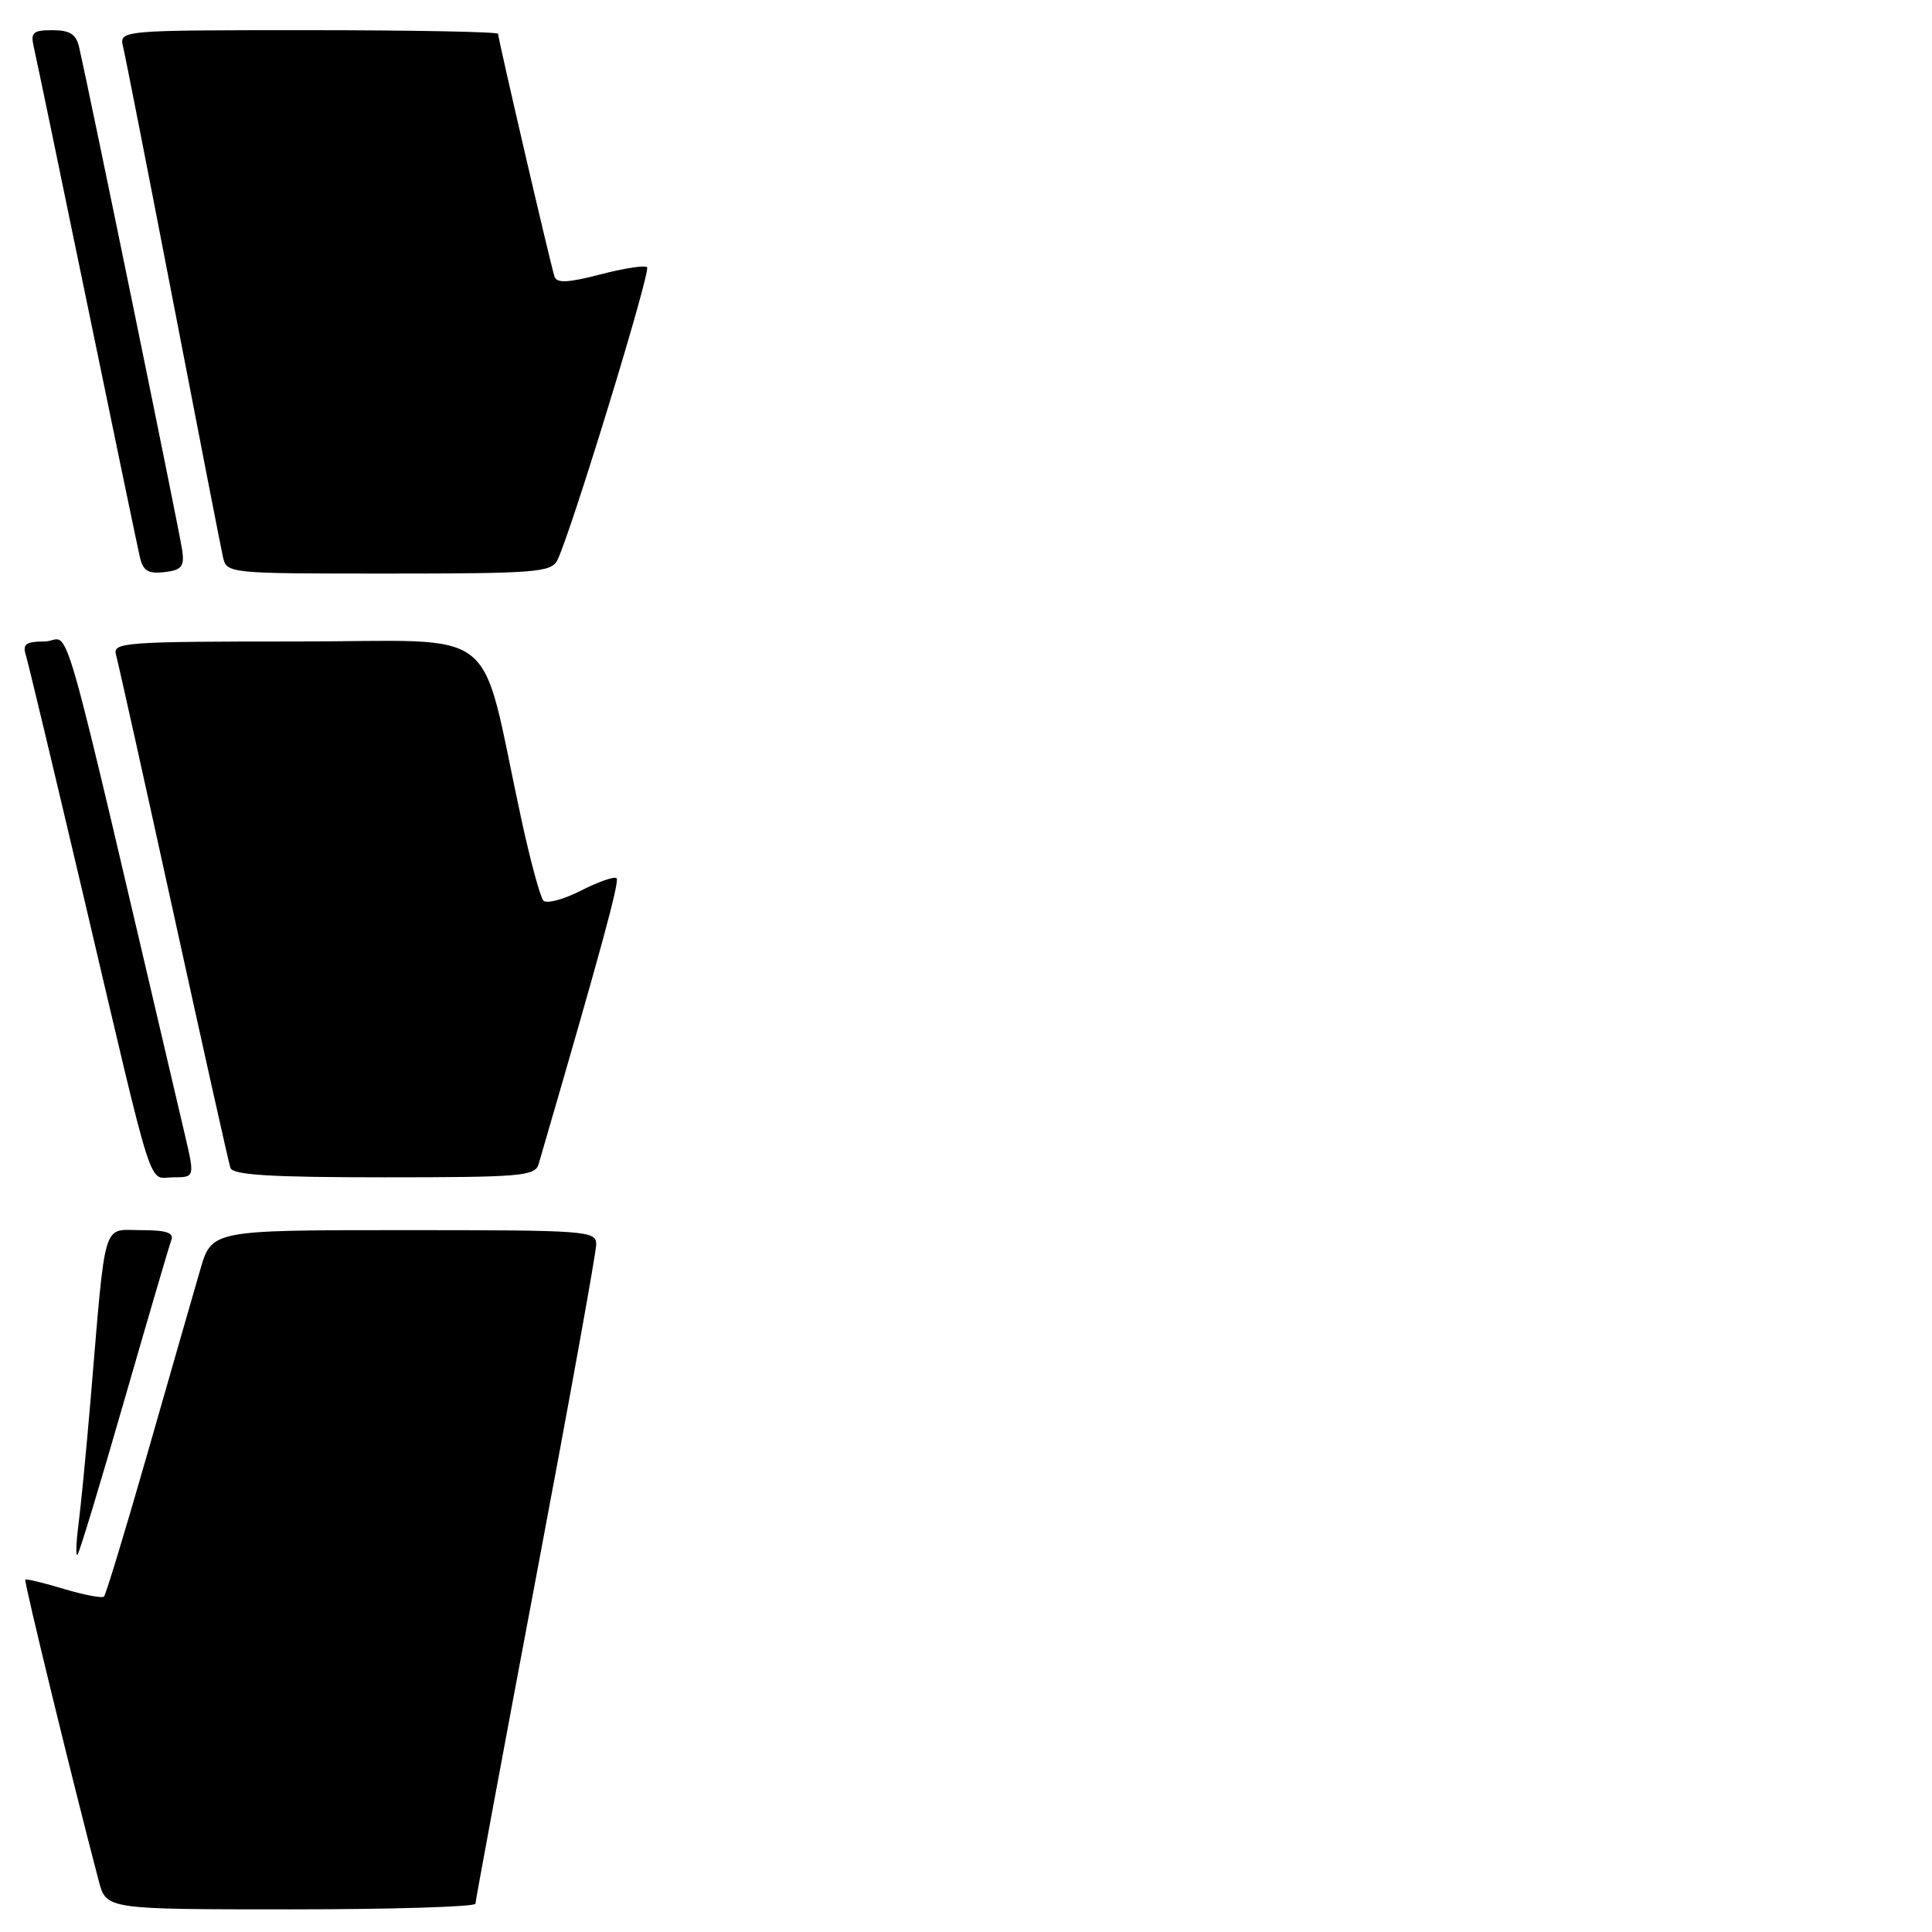 <?xml version="1.0" encoding="UTF-8" standalone="no"?>
<!DOCTYPE svg PUBLIC "-//W3C//DTD SVG 1.1//EN" "http://www.w3.org/Graphics/SVG/1.1/DTD/svg11.dtd" >
<svg xmlns="http://www.w3.org/2000/svg" xmlns:xlink="http://www.w3.org/1999/xlink" version="1.1" viewBox="0 0 256 256">
 <g >
 <path fill="currentColor"
d=" M 63.00 252.25 C 63.01 251.84 66.61 232.44 71.00 209.15 C 75.40 185.86 79.00 165.94 79.00 164.90 C 79.00 163.08 77.88 163.00 53.53 163.00 C 28.06 163.00 28.06 163.00 26.53 168.25 C 25.69 171.14 22.58 181.96 19.62 192.30 C 16.66 202.64 14.03 211.30 13.78 211.55 C 13.53 211.80 11.14 211.34 8.46 210.54 C 5.78 209.73 3.49 209.18 3.35 209.31 C 3.15 209.51 9.74 236.53 13.09 249.25 C 14.08 253.00 14.08 253.00 38.54 253.00 C 51.99 253.00 63.00 252.66 63.00 252.25 Z  M 16.46 185.58 C 19.62 174.63 22.42 165.06 22.70 164.33 C 23.08 163.34 22.04 163.00 18.68 163.00 C 13.50 163.00 14.05 161.15 12.00 185.50 C 11.44 192.10 10.72 199.53 10.40 202.00 C 10.08 204.47 10.02 206.28 10.27 206.00 C 10.53 205.72 13.31 196.54 16.46 185.58 Z  M 24.47 150.25 C 7.21 76.65 9.59 85.00 5.89 85.00 C 3.47 85.00 2.97 85.35 3.41 86.75 C 3.71 87.71 7.13 102.00 11.01 118.50 C 20.64 159.46 19.54 156.00 22.95 156.00 C 25.82 156.00 25.82 156.00 24.47 150.25 Z  M 71.37 154.25 C 79.64 125.88 82.12 116.78 81.70 116.37 C 81.42 116.09 79.30 116.83 76.98 118.01 C 74.66 119.19 72.42 119.79 72.00 119.33 C 71.58 118.87 70.26 114.00 69.07 108.50 C 63.38 82.19 66.93 85.00 39.35 85.00 C 16.51 85.00 14.90 85.12 15.37 86.75 C 15.64 87.71 19.07 103.12 22.99 121.00 C 26.91 138.88 30.30 154.06 30.53 154.75 C 30.84 155.69 35.82 156.00 50.90 156.00 C 69.05 156.00 70.91 155.84 71.37 154.25 Z  M 24.16 73.00 C 23.87 70.78 11.81 11.96 10.48 6.25 C 10.09 4.53 9.25 4.00 6.96 4.00 C 4.36 4.00 4.03 4.30 4.48 6.25 C 4.77 7.49 7.93 22.67 11.50 40.00 C 15.07 57.33 18.24 72.54 18.53 73.81 C 18.96 75.64 19.64 76.06 21.78 75.81 C 24.04 75.55 24.44 75.08 24.16 73.00 Z  M 73.84 74.25 C 75.53 70.98 86.28 35.94 85.74 35.41 C 85.45 35.12 82.66 35.55 79.55 36.36 C 75.32 37.47 73.78 37.54 73.48 36.67 C 72.99 35.23 66.00 5.15 66.00 4.48 C 66.00 4.22 54.70 4.00 40.89 4.00 C 15.78 4.00 15.78 4.00 16.32 6.25 C 16.62 7.49 19.60 22.67 22.95 40.00 C 26.29 57.33 29.26 72.51 29.53 73.75 C 30.04 76.00 30.06 76.00 51.48 76.00 C 70.90 76.00 73.02 75.83 73.84 74.25 Z "/>
</g>
</svg>